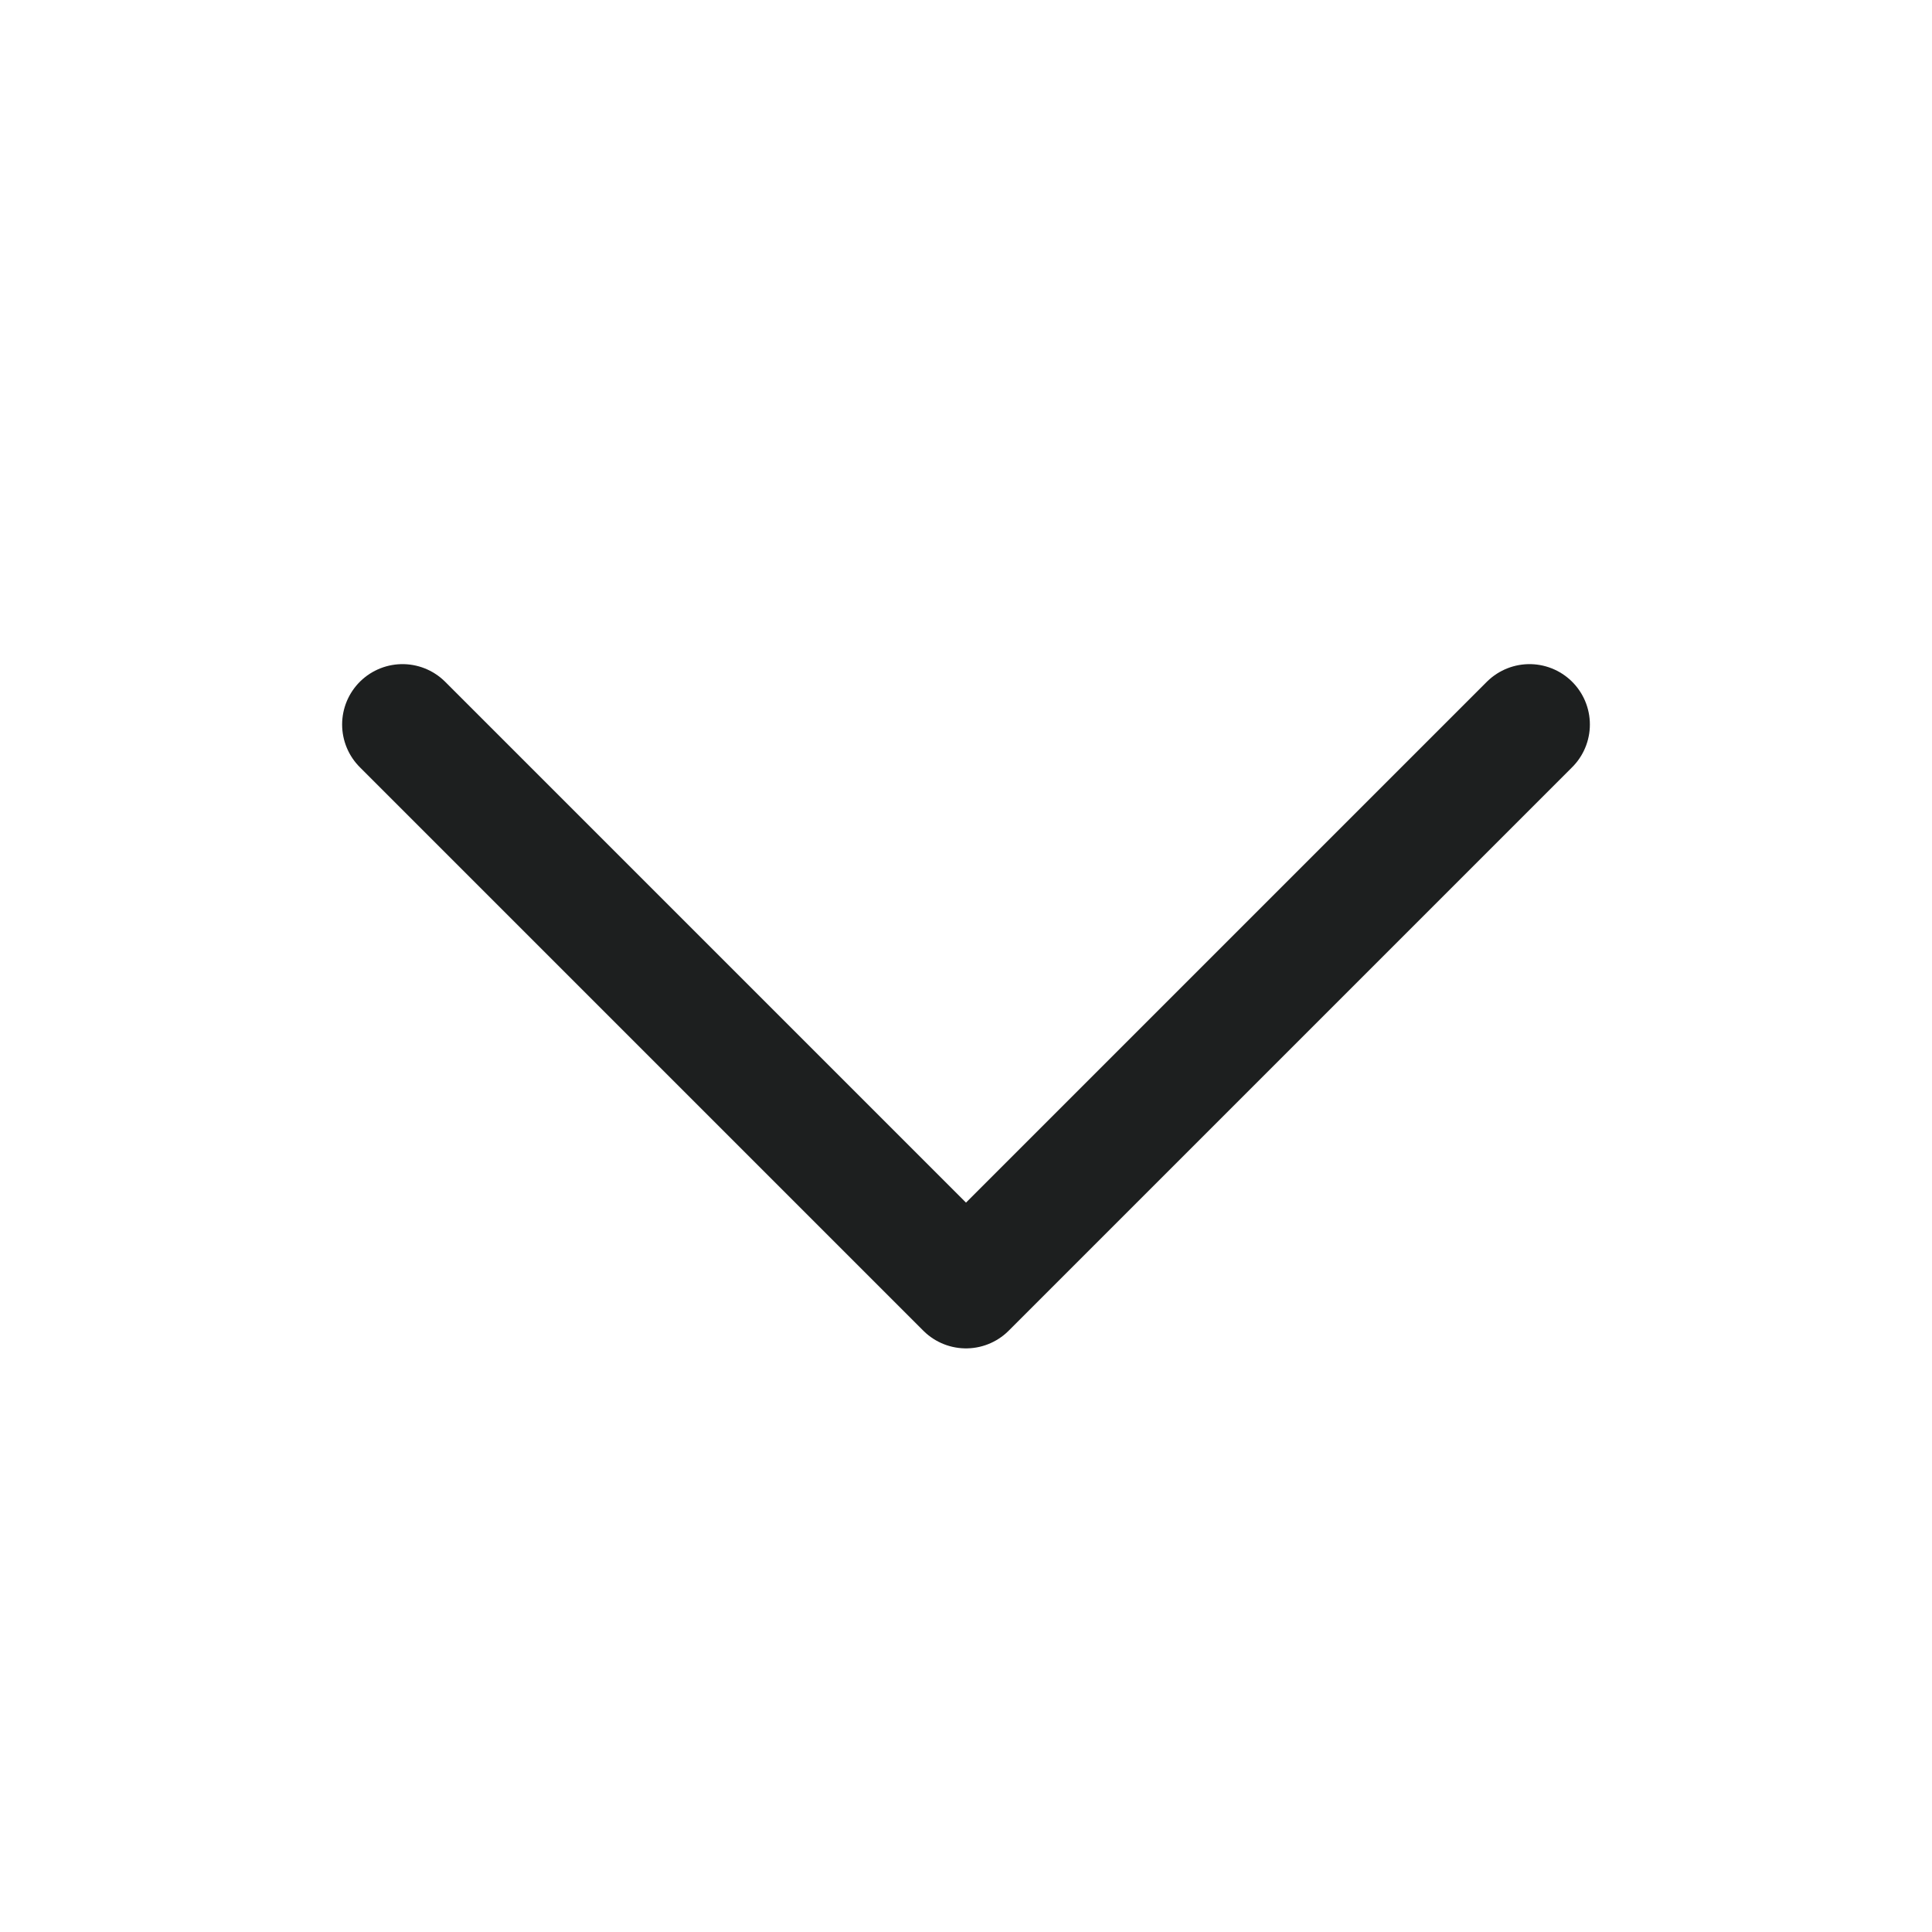 <svg width="24" height="24" viewBox="0 0 24 24" fill="none" xmlns="http://www.w3.org/2000/svg">
<path d="M19 9L12 16L5 9" stroke="#1D1F1F" stroke-width="1.5" stroke-linecap="round" stroke-linejoin="round"/>
</svg>
